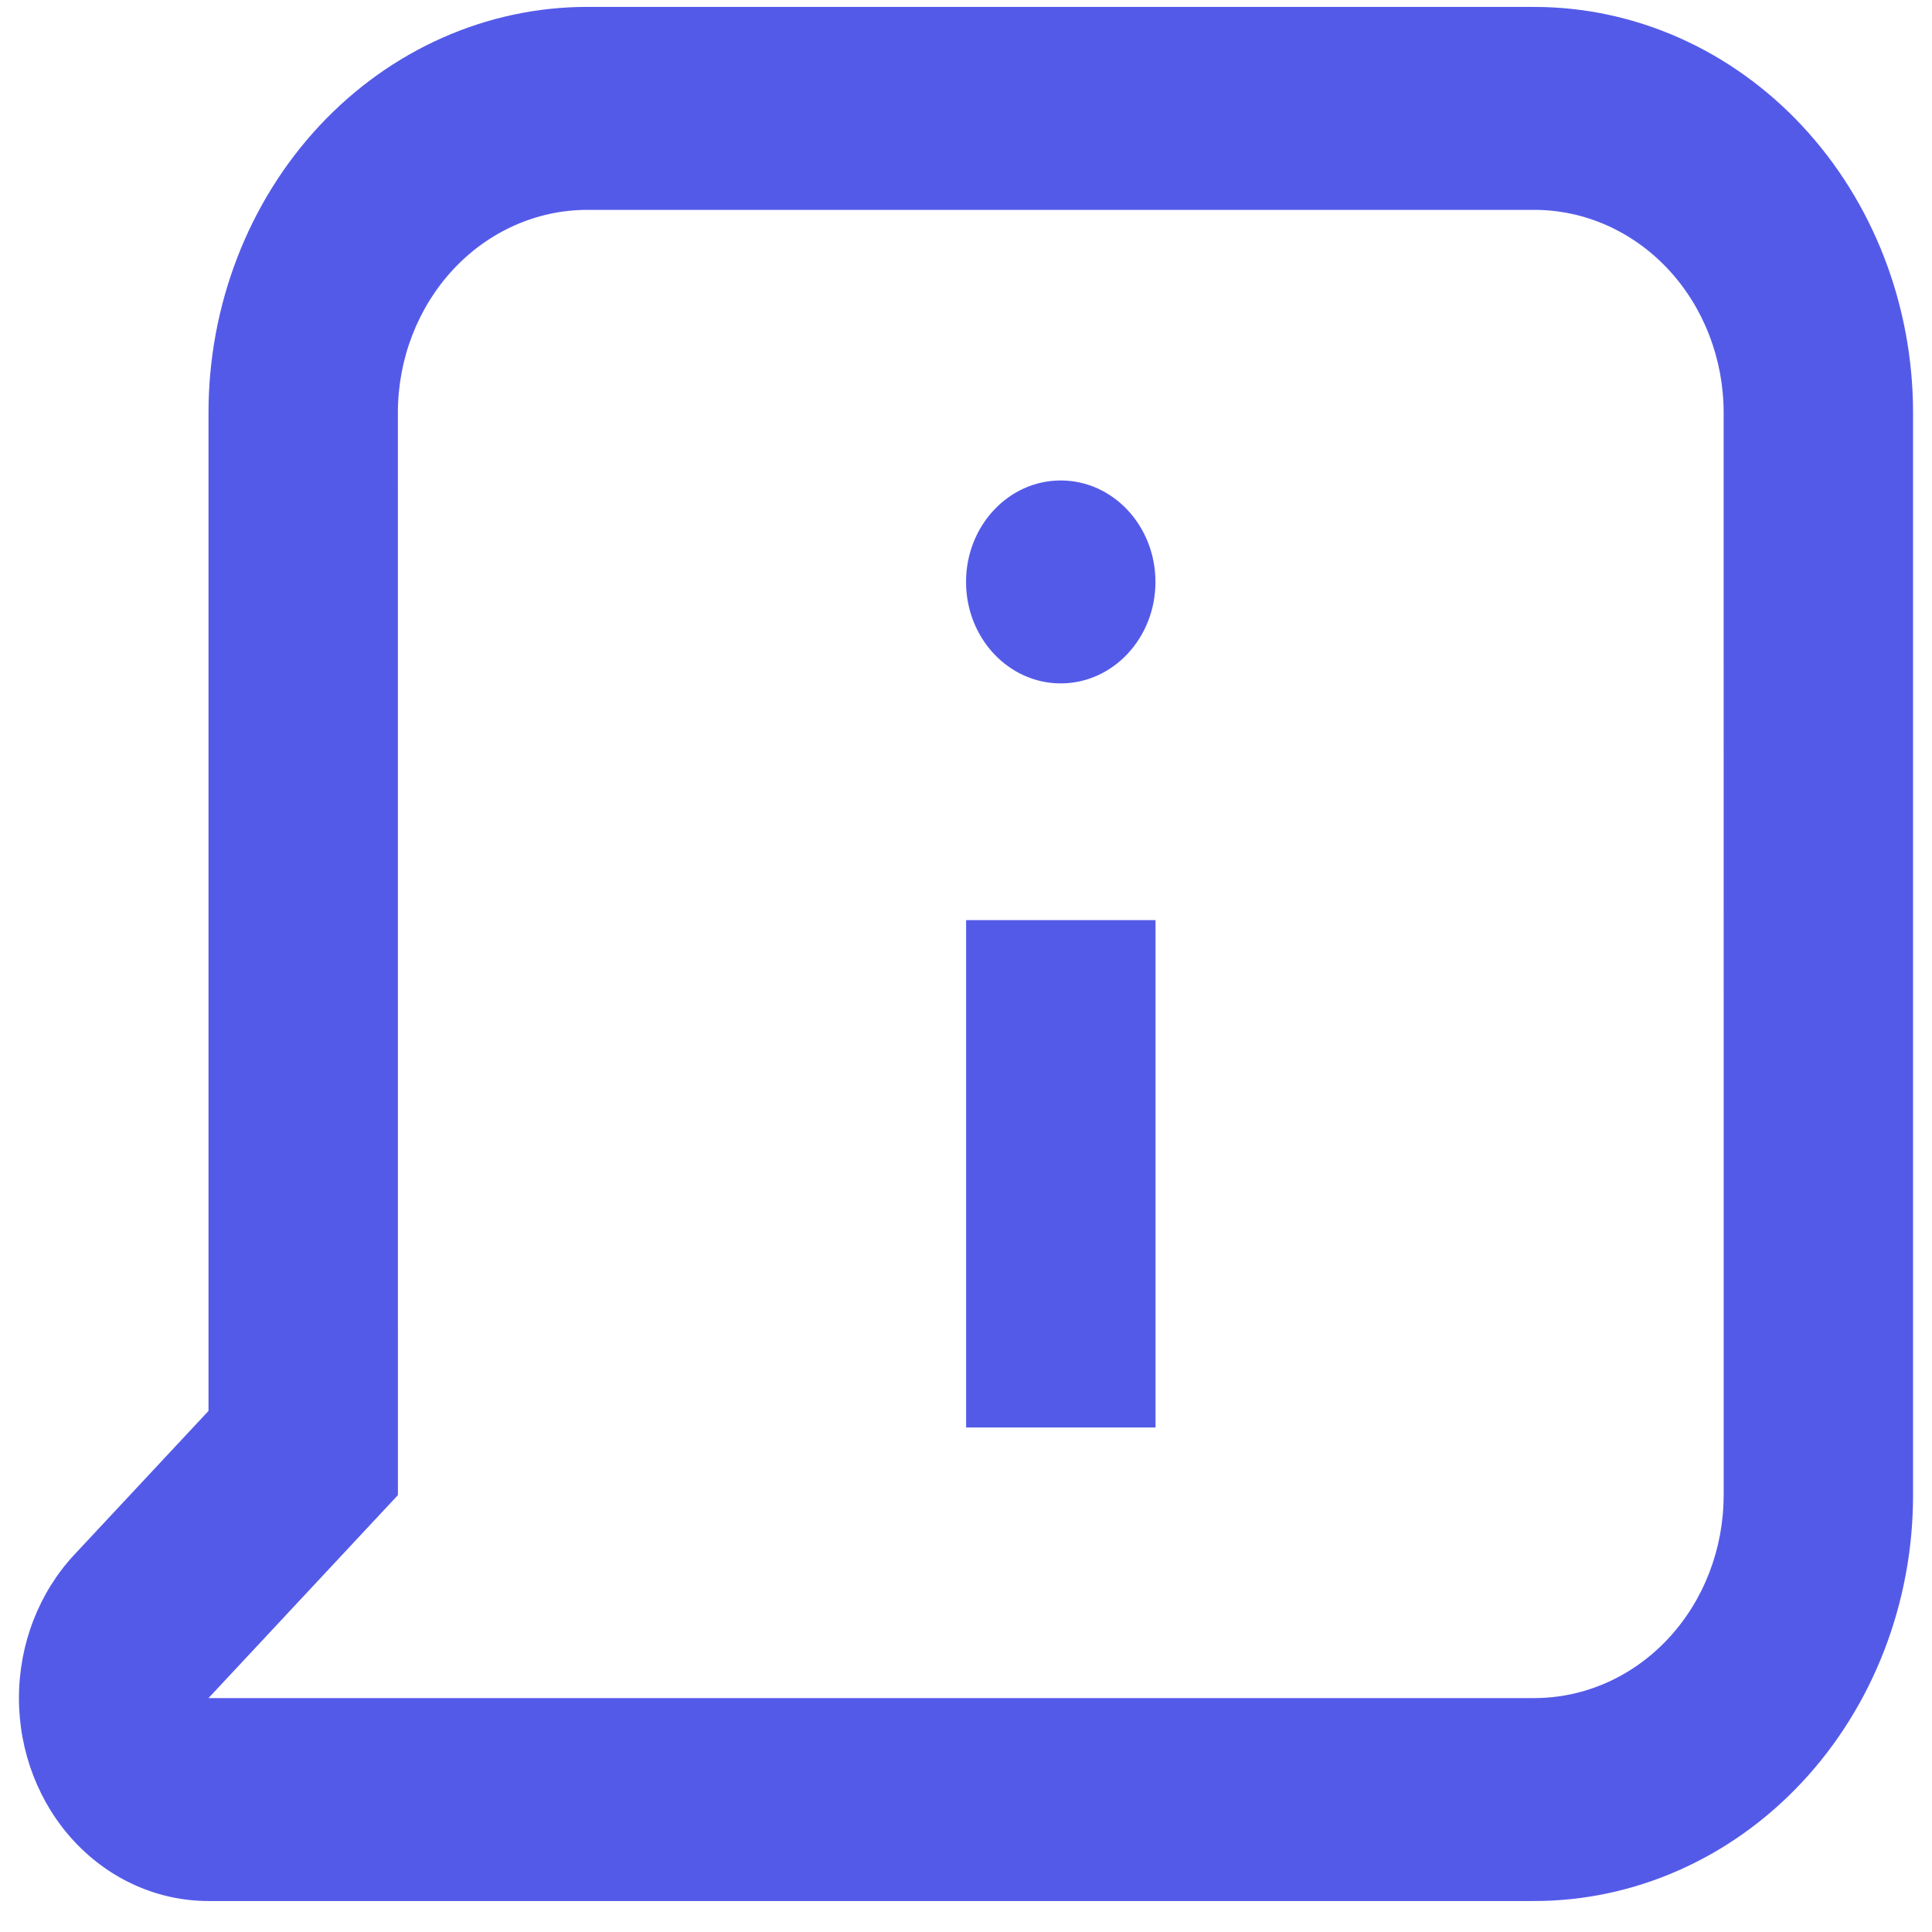 <svg width="51" height="51" viewBox="0 0 51 51" fill="none" xmlns="http://www.w3.org/2000/svg">
<path d="M40.501 0.182H15.503C12.851 0.182 10.308 1.311 8.432 3.32C6.557 5.33 5.504 8.055 5.504 10.896V37.245L1.971 41.03H1.971C1.03 42.034 0.501 43.398 0.5 44.821C0.499 46.242 1.025 47.607 1.964 48.613C2.903 49.618 4.176 50.183 5.504 50.182H40.501C43.152 50.182 45.696 49.053 47.571 47.044C49.447 45.035 50.5 42.309 50.5 39.468V10.897C50.5 8.056 49.447 5.33 47.571 3.321C45.696 1.312 43.153 0.183 40.501 0.183L40.501 0.182ZM45.501 39.467L45.5 39.468C45.5 40.889 44.974 42.251 44.036 43.256C43.099 44.261 41.827 44.825 40.501 44.825H5.504L10.504 39.467L10.503 10.896C10.503 9.476 11.03 8.113 11.968 7.108C12.905 6.104 14.177 5.54 15.503 5.54H40.501C41.827 5.54 43.098 6.104 44.036 7.108C44.974 8.113 45.5 9.476 45.5 10.896L45.501 39.467Z" fill="#545AE8"/>
<path d="M25.503 24.289H30.503V37.682H25.503V24.289Z" fill="#545AE8"/>
<path d="M30.501 15.361C30.501 16.841 29.381 18.04 28.001 18.04C26.62 18.04 25.501 16.841 25.501 15.361C25.501 13.882 26.62 12.683 28.001 12.683C29.381 12.683 30.501 13.882 30.501 15.361Z" fill="#545AE8"/>
</svg>

